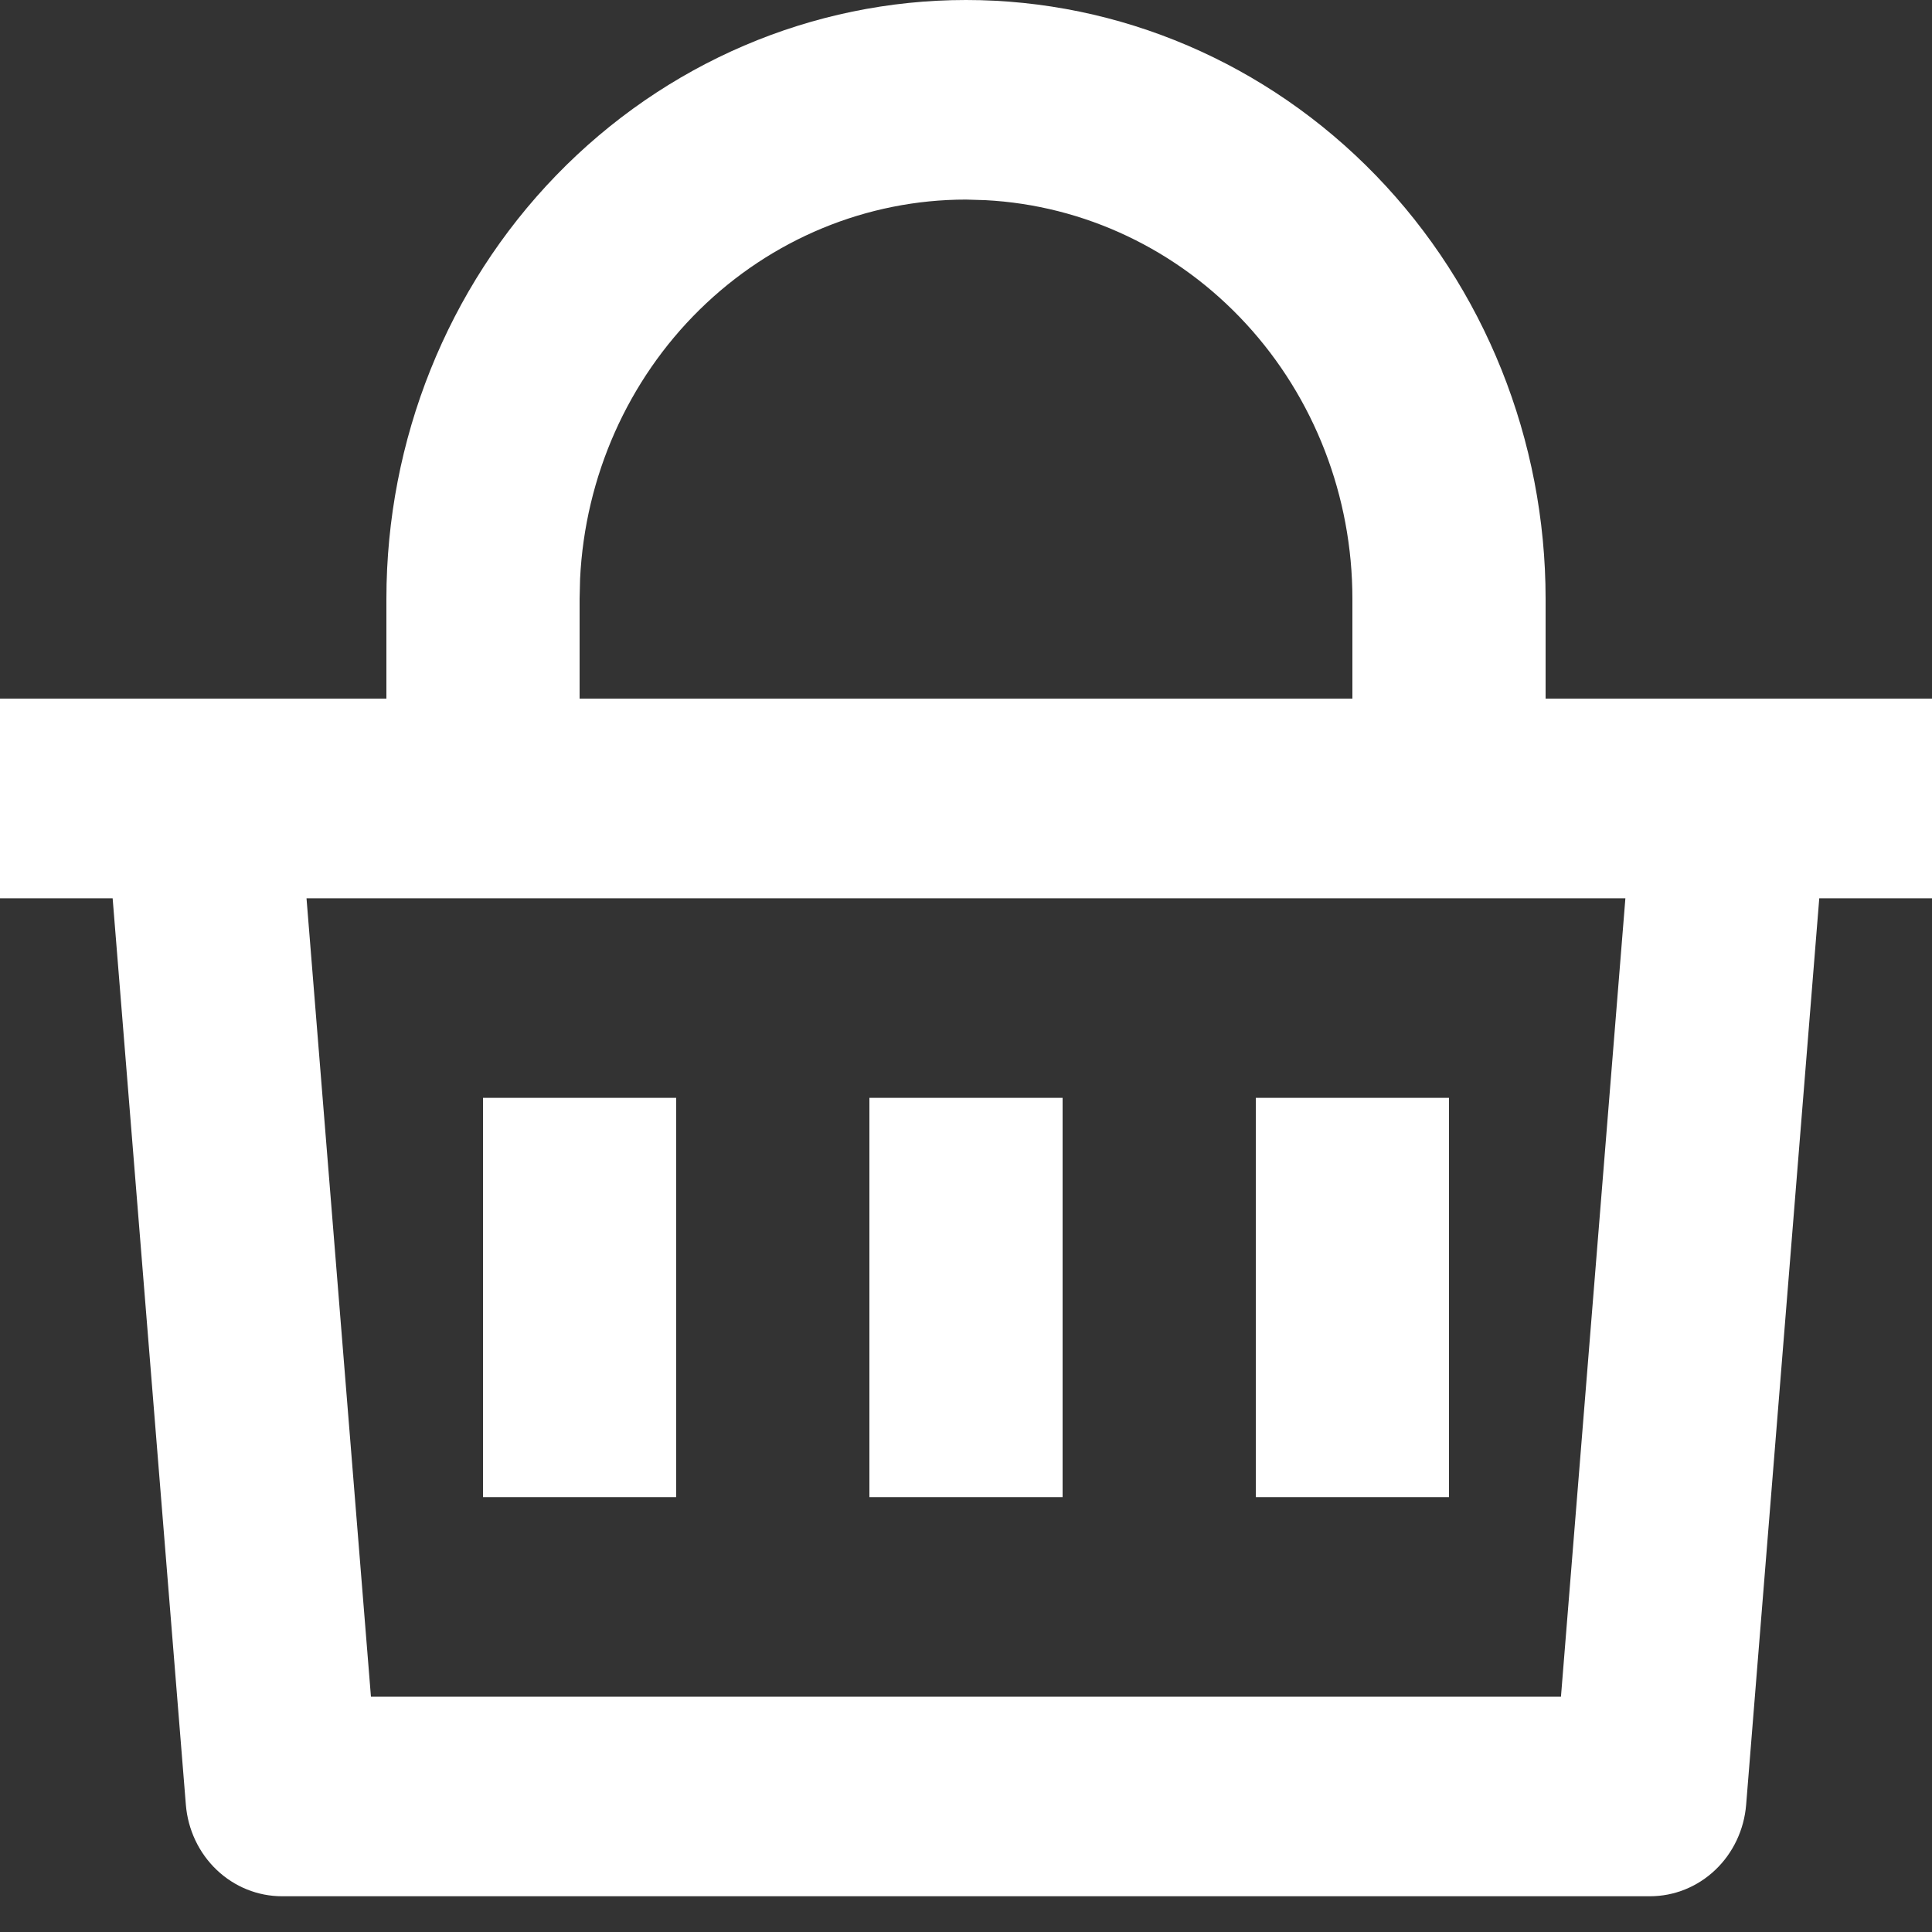 <svg width="20" height="20" viewBox="0 0 20 20" fill="none" xmlns="http://www.w3.org/2000/svg">
<rect x="0" y="0" width="20" height="20" fill="#333333" stroke="none"/>
<path d="M10 0C11.591 0 13.117 0.653 14.243 1.816C15.368 2.978 16 4.555 16 6.199V7.232H20V9.299H18.833L18.076 18.683C18.055 18.941 17.941 19.182 17.757 19.357C17.572 19.533 17.331 19.63 17.08 19.63H2.92C2.669 19.63 2.428 19.533 2.243 19.357C2.059 19.182 1.945 18.941 1.924 18.683L1.166 9.299H0V7.232H4V6.199C4 4.555 4.632 2.978 5.757 1.816C6.883 0.653 8.409 0 10 0ZM16.826 9.299H3.173L3.84 17.564H16.159L16.826 9.299ZM11 11.365V15.498H9V11.365H11ZM7 11.365V15.498H5V11.365H7ZM15 11.365V15.498H13V11.365H15ZM10 2.066C8.974 2.066 7.987 2.474 7.243 3.205C6.5 3.935 6.056 4.933 6.005 5.992L6 6.199V7.232H14V6.199C14 5.139 13.606 4.119 12.898 3.351C12.191 2.583 11.225 2.125 10.2 2.072L10 2.066Z" fill="white"/>
</svg>
